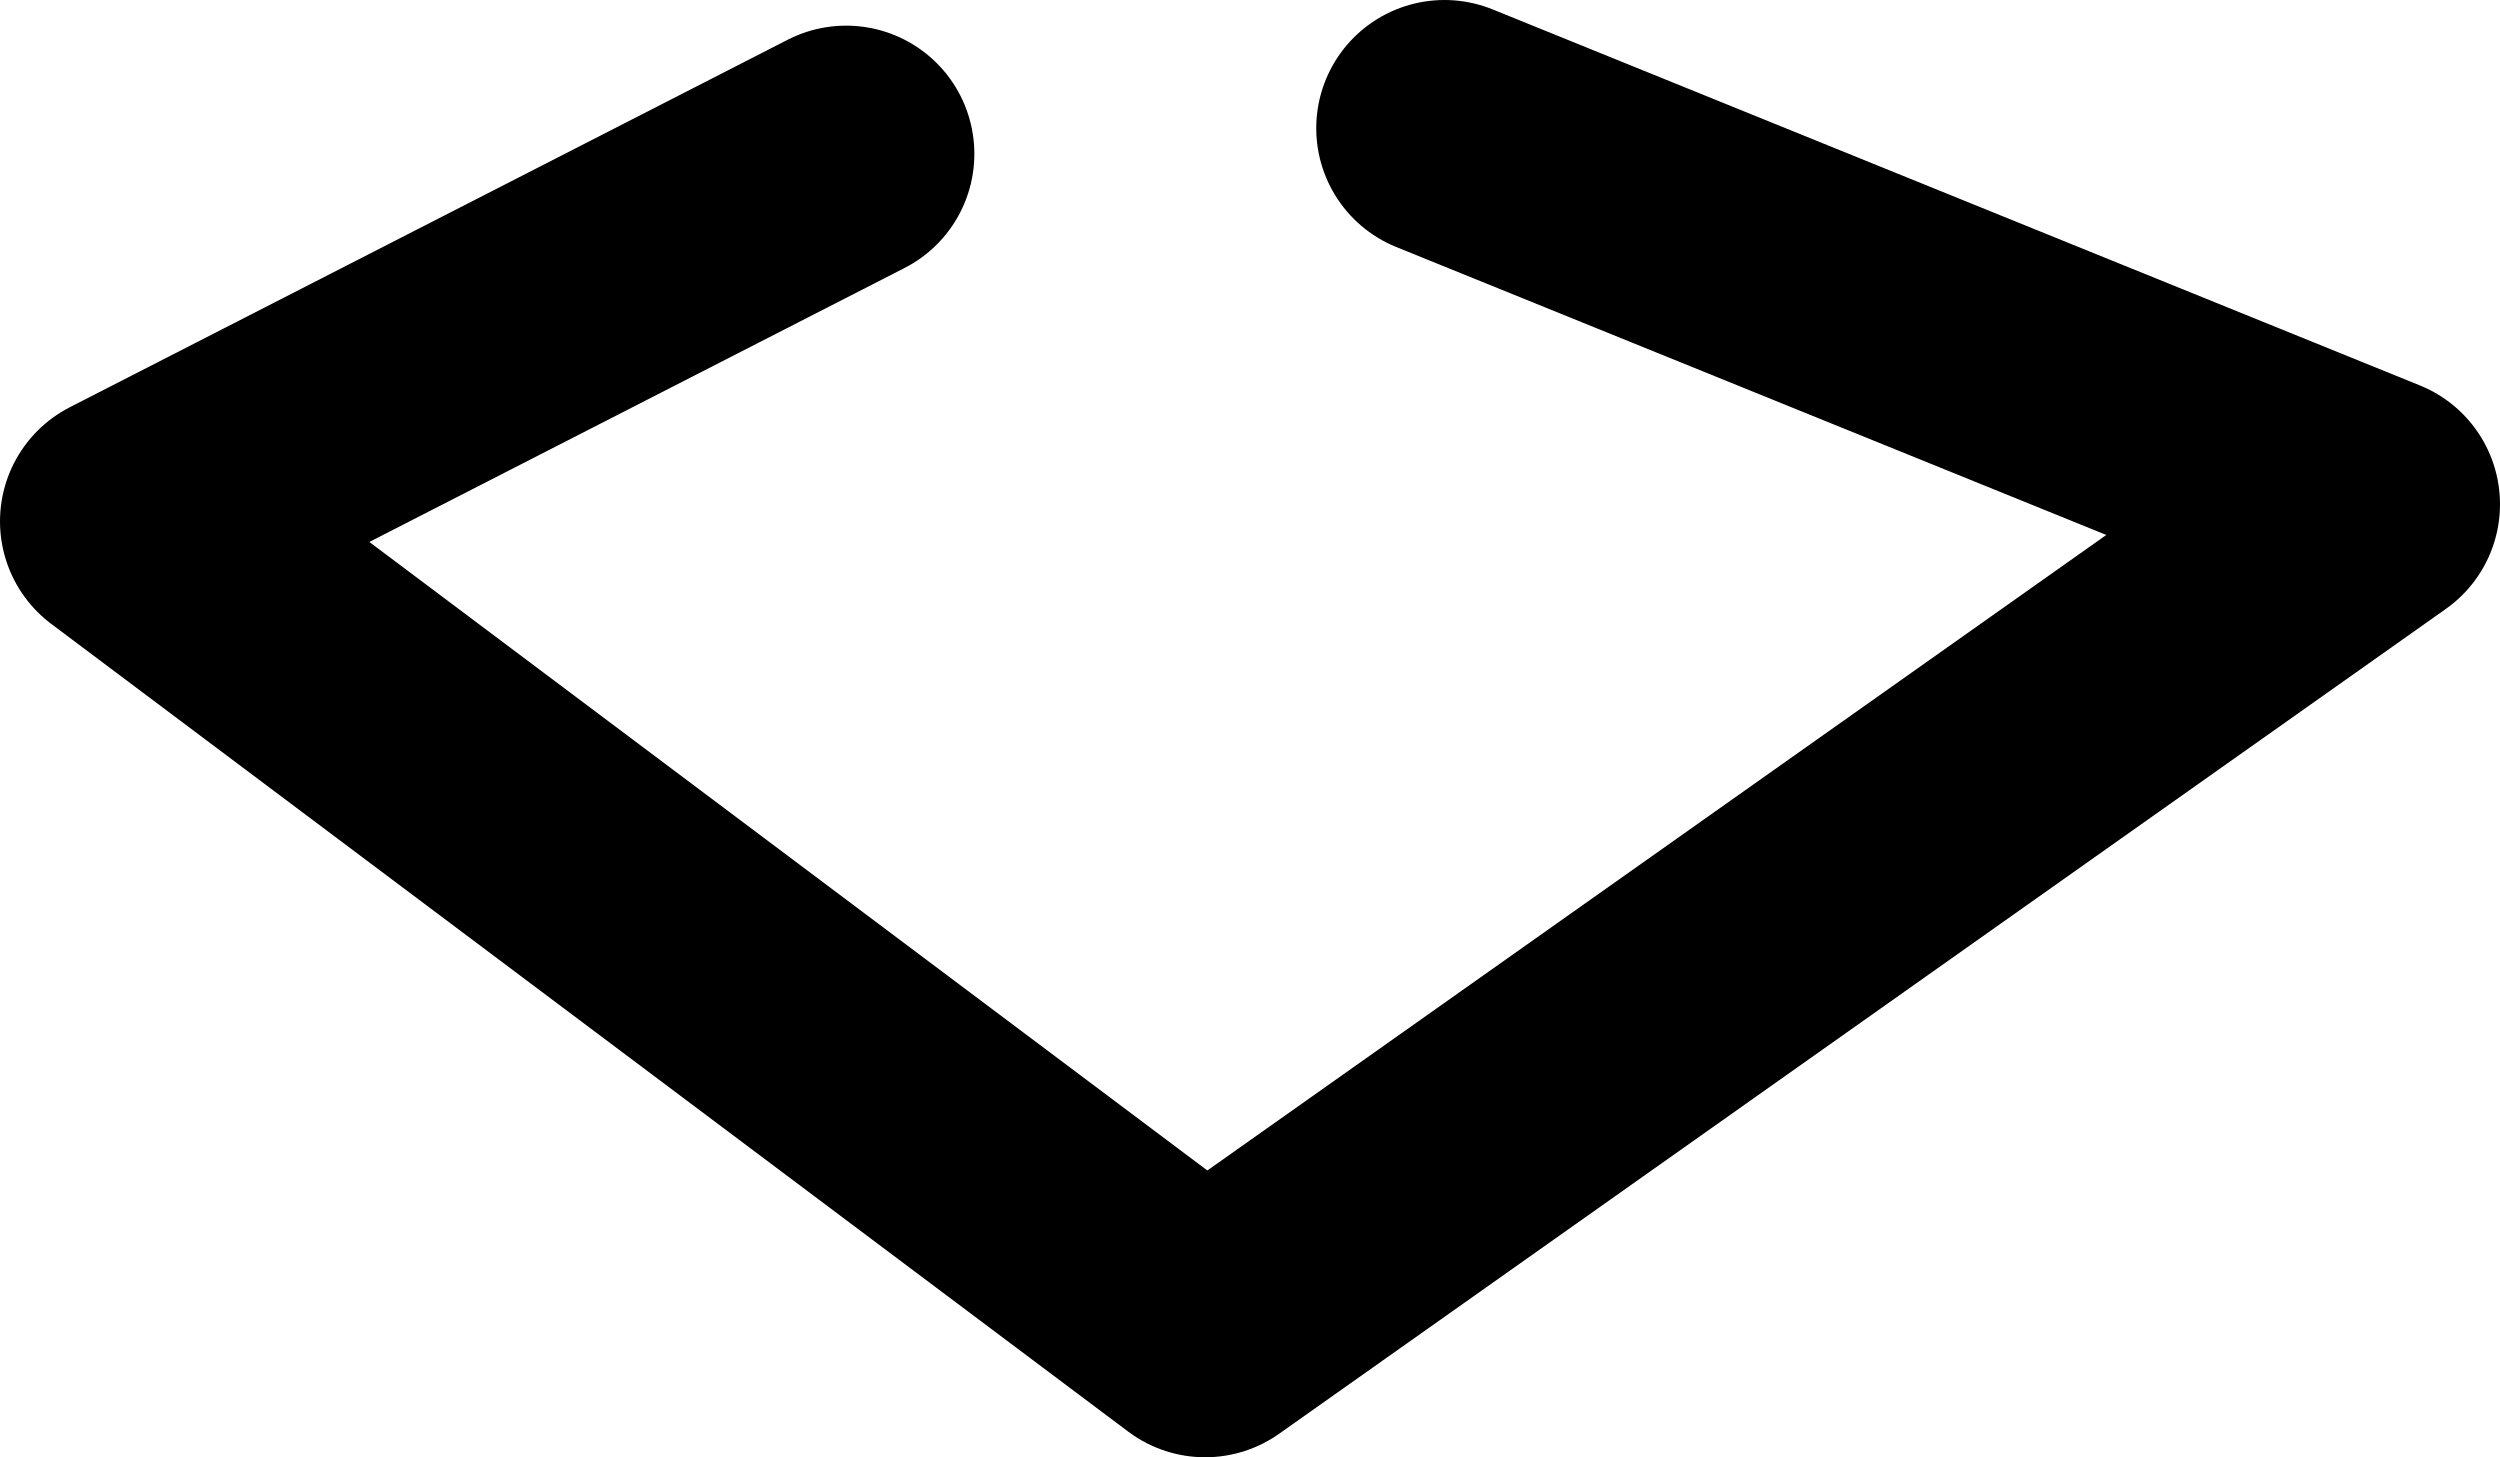 <?xml version="1.0" encoding="UTF-8" standalone="no"?>
<svg xmlns:ffdec="https://www.free-decompiler.com/flash" xmlns:xlink="http://www.w3.org/1999/xlink" ffdec:objectType="shape" height="17.05px" width="29.25px" xmlns="http://www.w3.org/2000/svg">
  <g transform="matrix(1.0, 0.0, 0.0, 1.0, 13.0, 3.35)">
    <path d="M3.9 -1.85 L14.75 2.55 1.1 12.2 -11.5 2.75 -3.1 -1.55" fill="none" stroke="#000000" stroke-linecap="round" stroke-linejoin="round" stroke-width="3.0"/>
  </g>
</svg>
